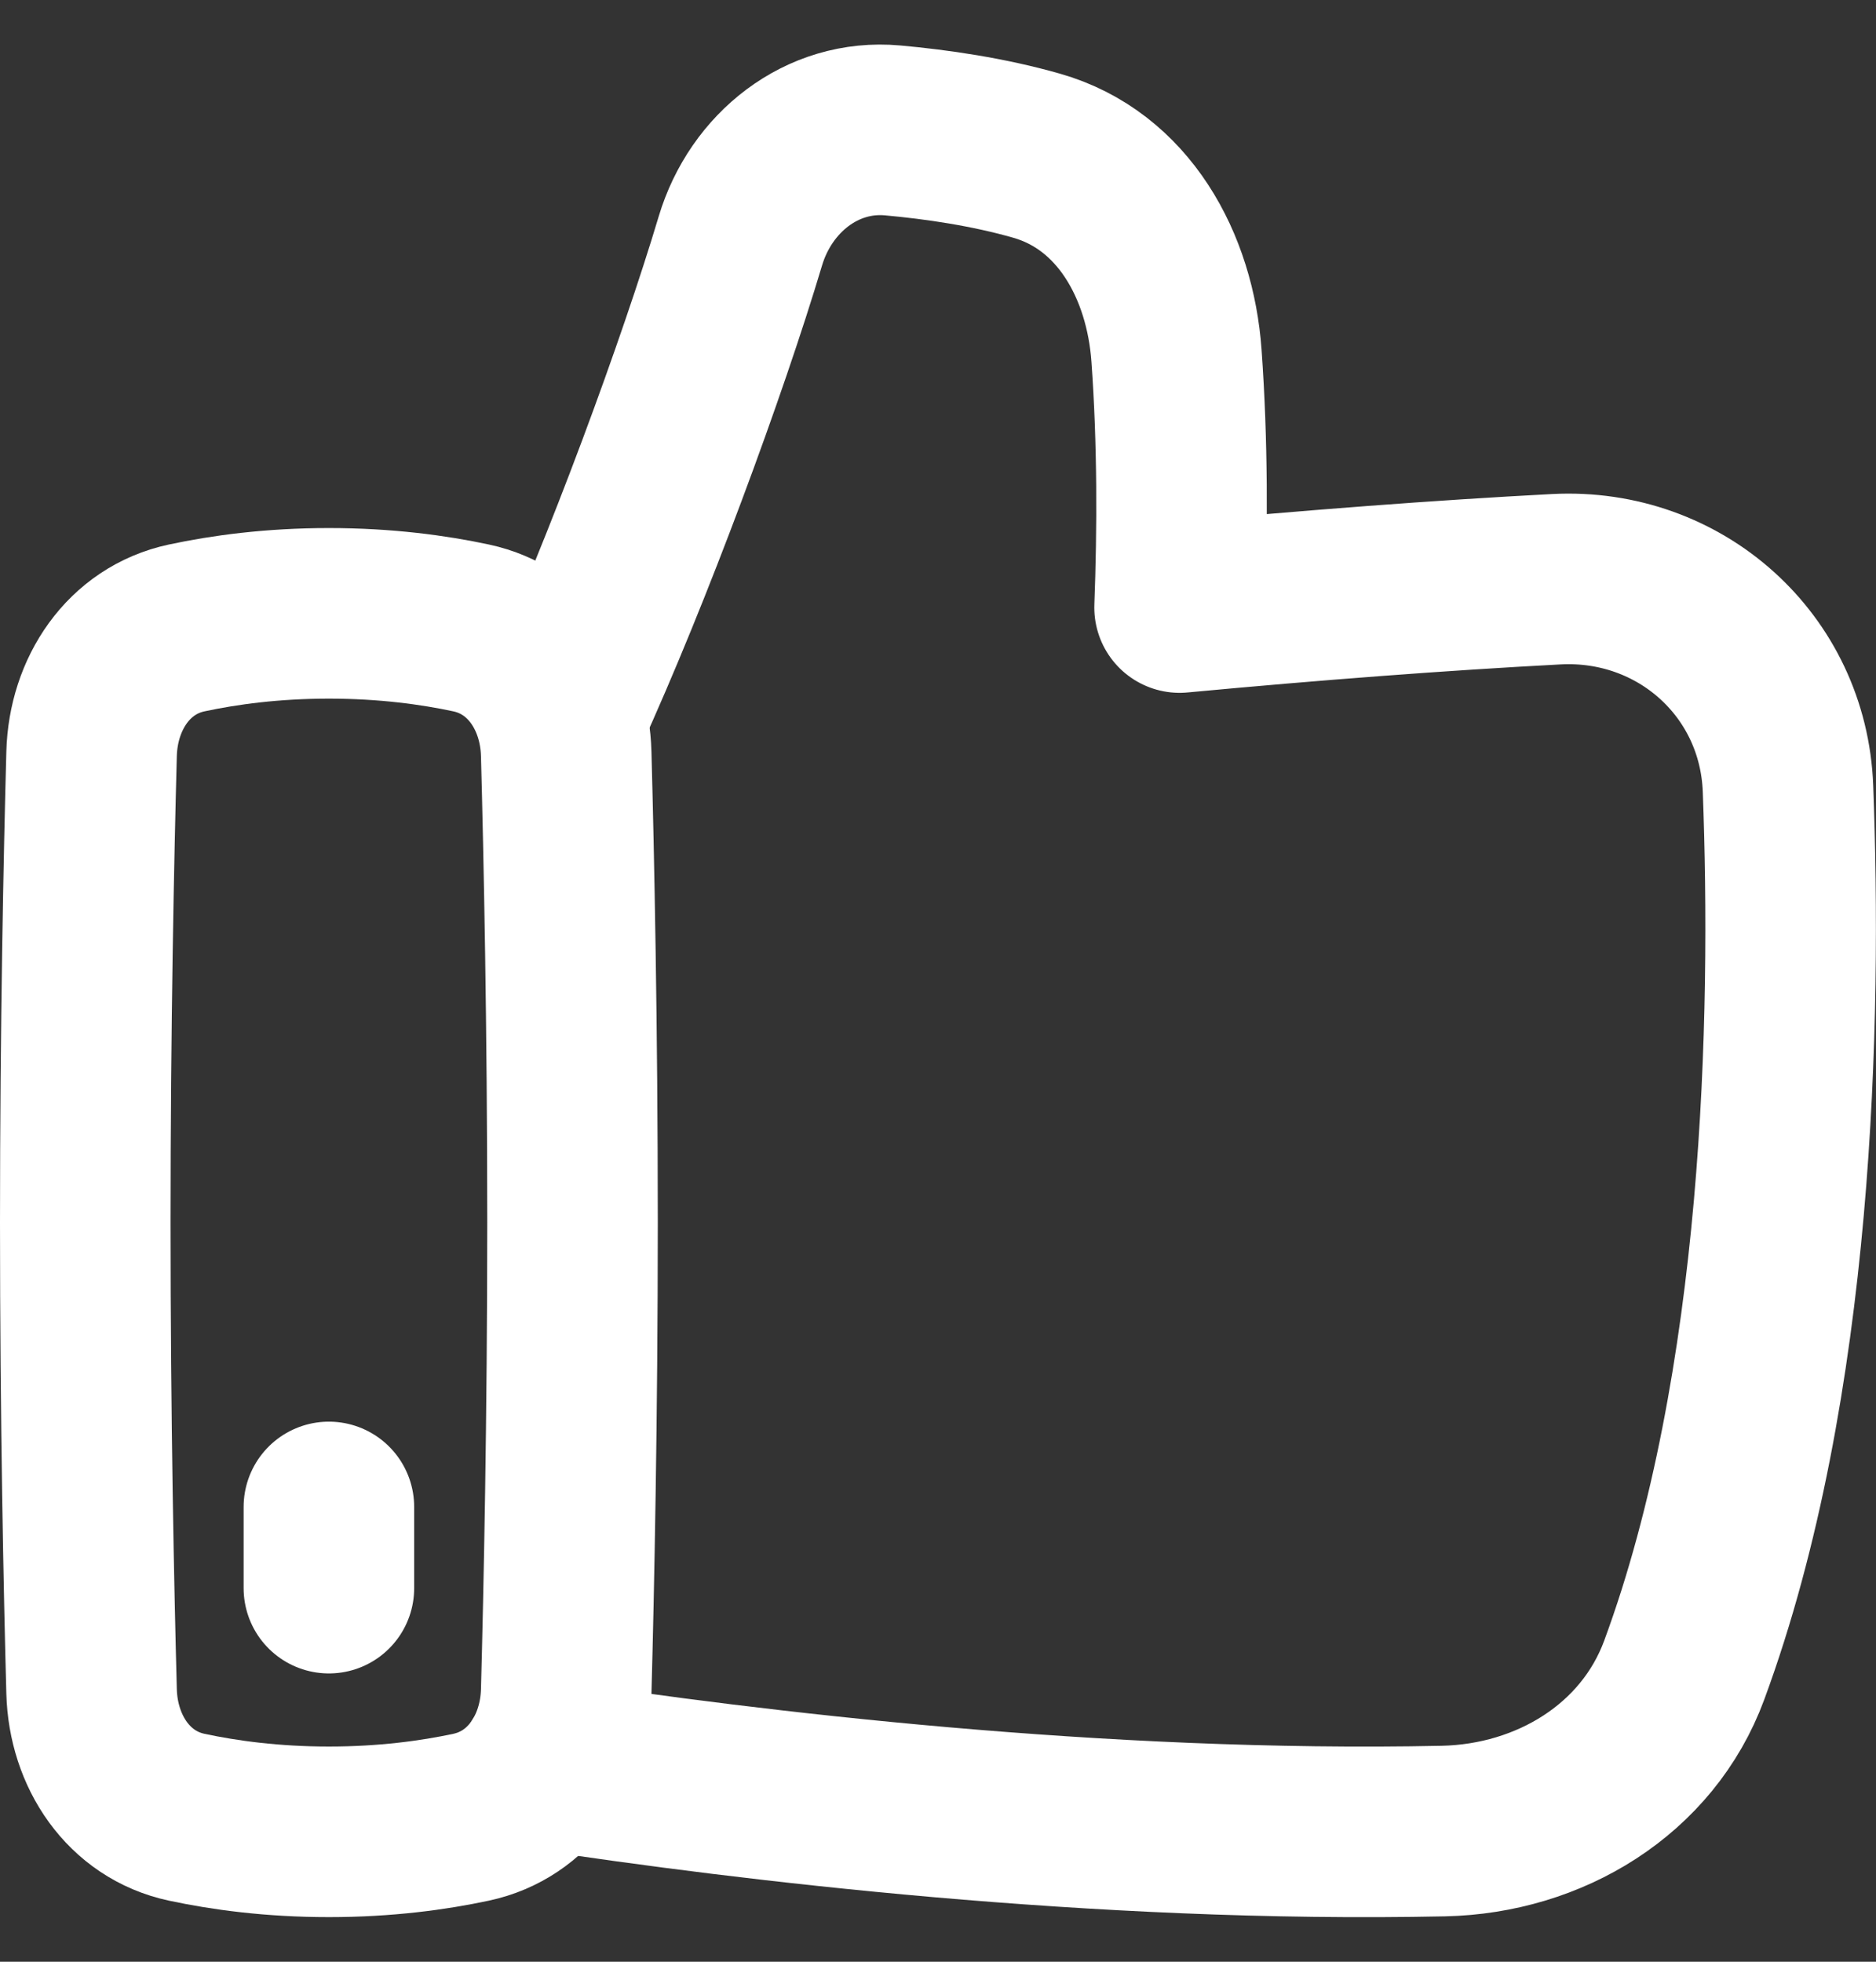 <svg width="22" height="23" viewBox="0 0 22 23" fill="none" xmlns="http://www.w3.org/2000/svg">
<rect x="0" y="0" width="22" height="23" fill="#333333" stroke="none"/>
<path d="M1.074 19.832C1.093 20.531 1.506 21.16 2.19 21.306C2.63 21.4 3.192 21.477 3.857 21.477C4.522 21.477 5.085 21.4 5.524 21.306C6.209 21.16 6.621 20.531 6.64 19.832C6.672 18.643 6.714 16.632 6.714 14.334C6.714 12.037 6.672 10.025 6.64 8.837C6.621 8.137 6.209 7.508 5.524 7.362C5.085 7.268 4.522 7.191 3.857 7.191C3.192 7.191 2.63 7.268 2.19 7.362C1.506 7.508 1.093 8.137 1.074 8.837C1.042 10.025 1 12.037 1 14.334C1 16.632 1.042 18.643 1.074 19.832Z" stroke="white" stroke-width="2" stroke-linecap="round" stroke-linejoin="round"/>
<path d="M6.594 8.37C7.364 6.685 8.242 4.299 8.683 2.823C8.922 2.026 9.638 1.454 10.467 1.529C10.989 1.576 11.592 1.664 12.158 1.826C13.175 2.117 13.722 3.116 13.797 4.171C13.87 5.184 13.867 6.214 13.833 7.123C15.38 6.978 16.896 6.862 18.253 6.791C19.7 6.716 20.913 7.798 20.968 9.246C21.069 11.93 20.985 16.236 19.751 19.581C19.321 20.747 18.172 21.441 16.928 21.468C12.88 21.553 8.768 21.052 6.389 20.691" stroke="white" stroke-width="2" stroke-linecap="round" stroke-linejoin="round"/>
<path d="M3.857 18.62V17.668" stroke="white" stroke-width="2" stroke-linecap="round" stroke-linejoin="round"/>
</svg>
